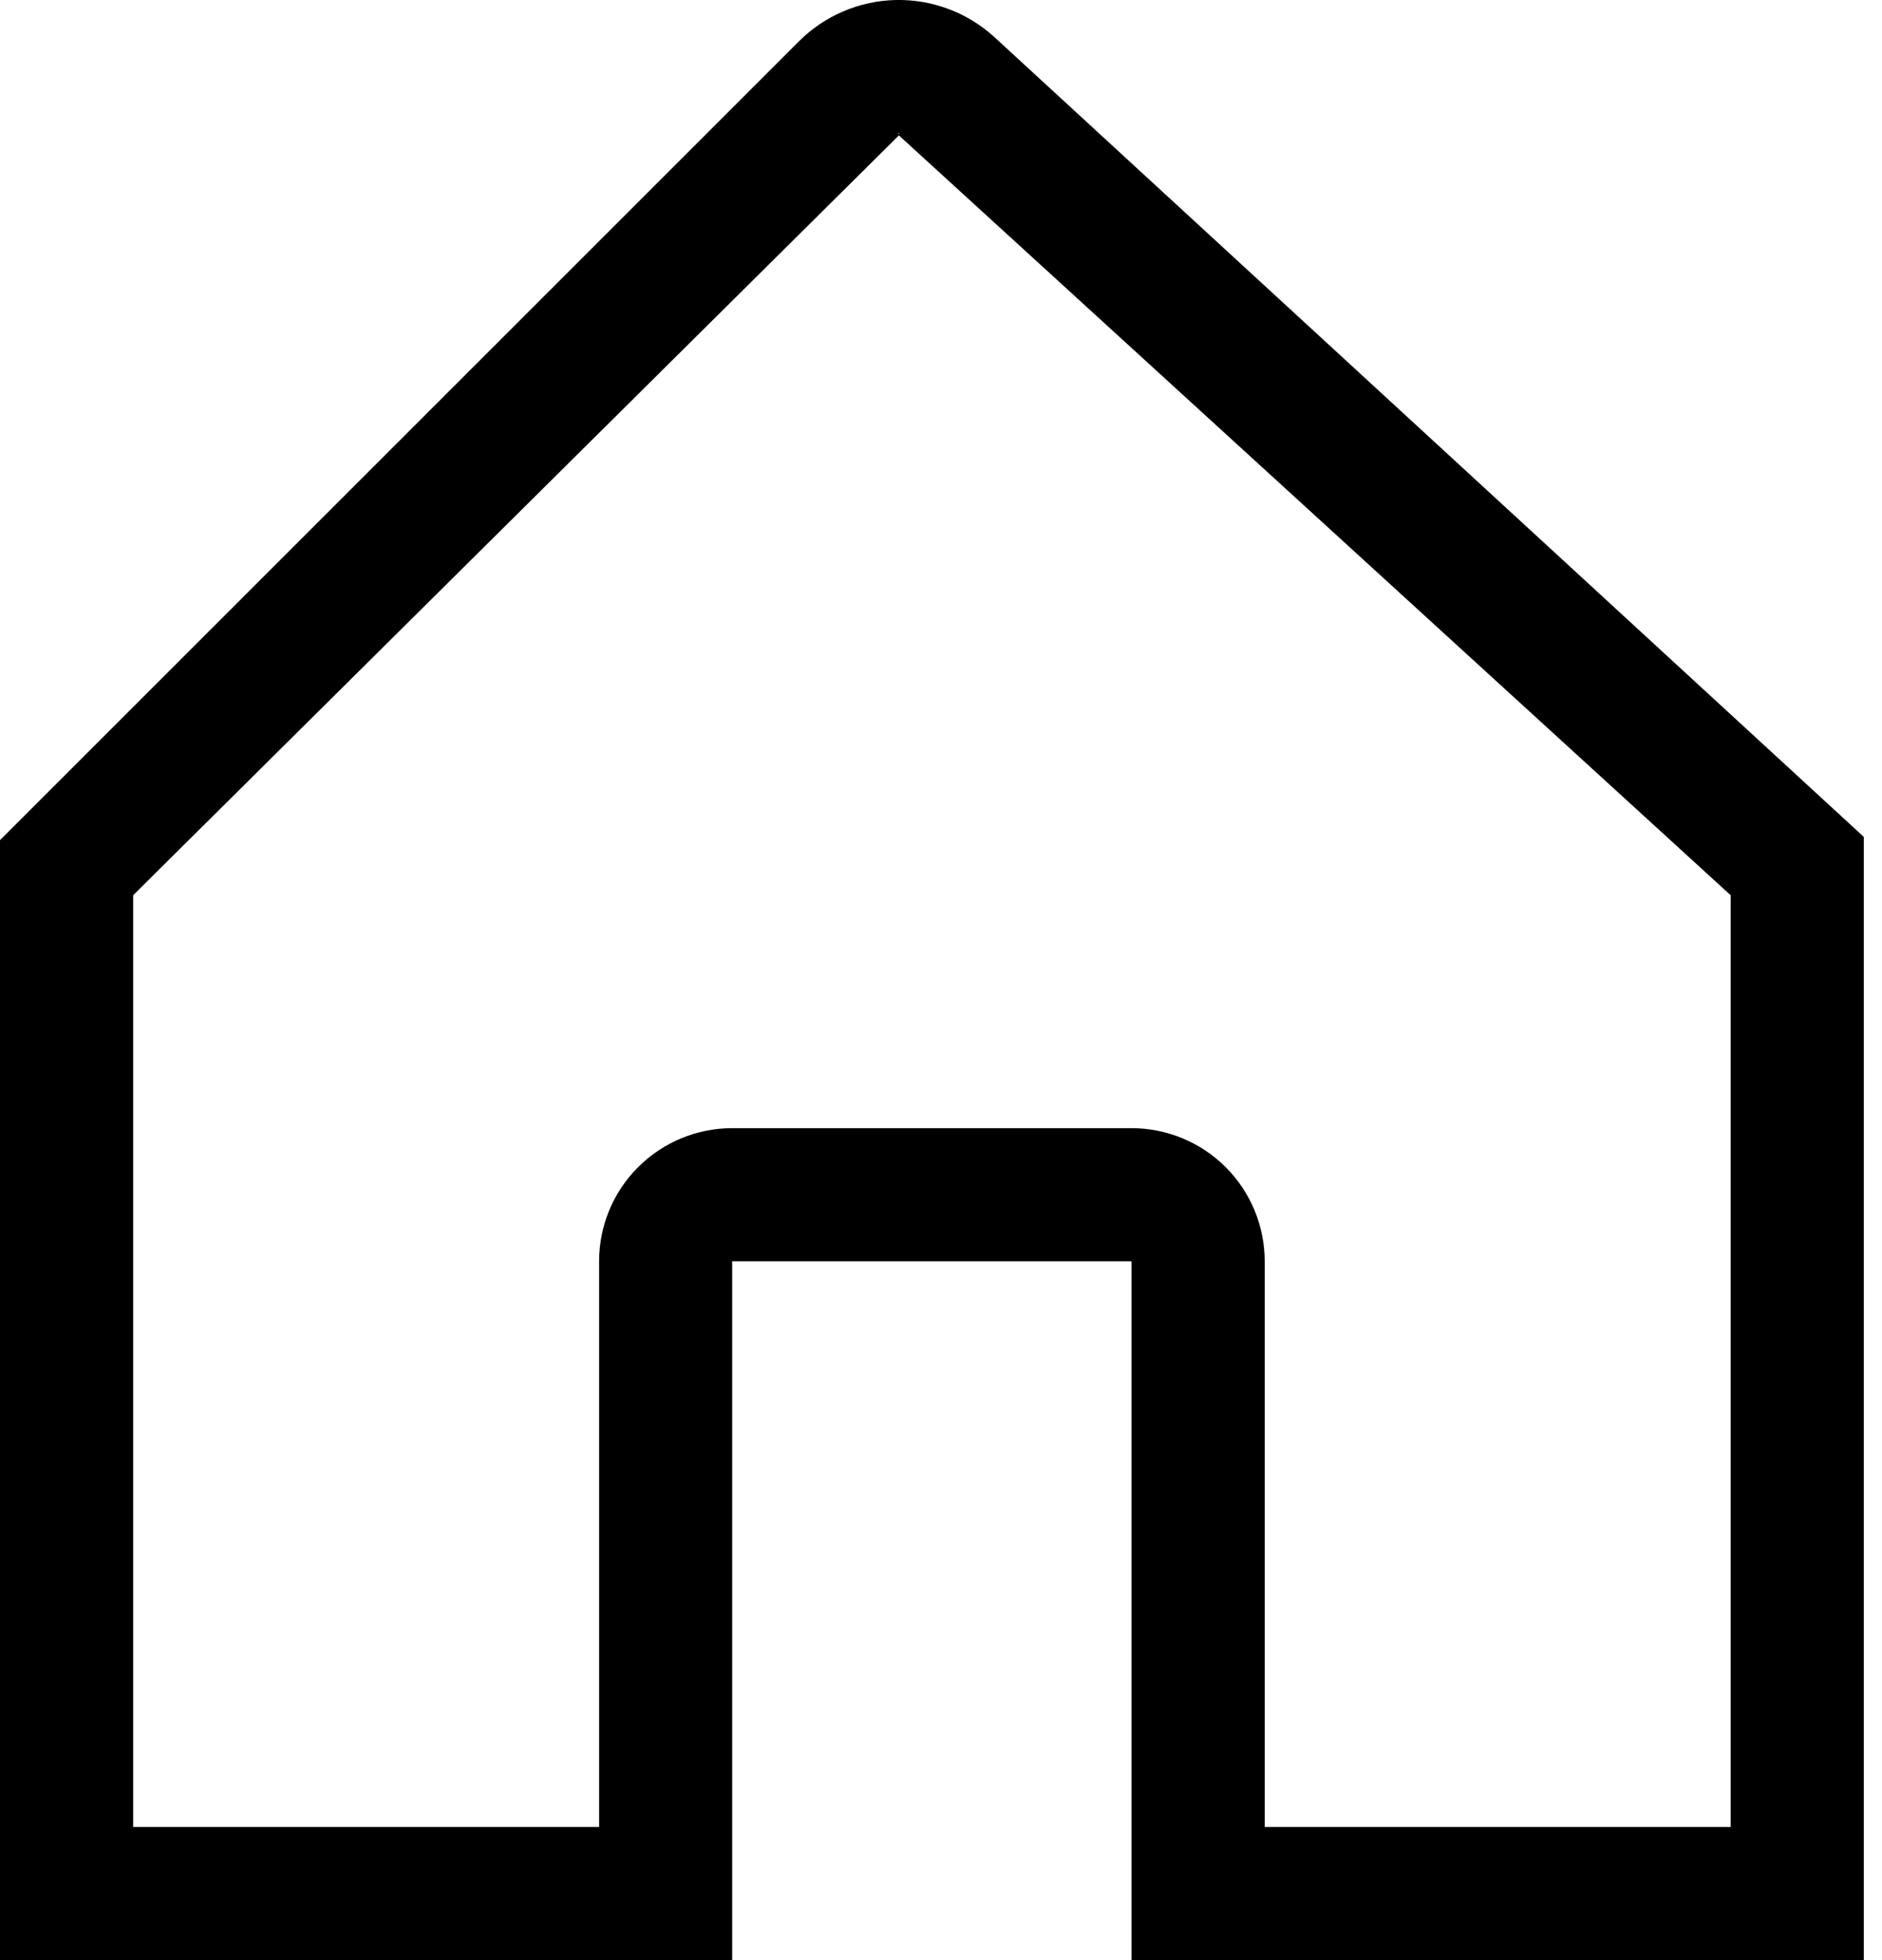 <svg width="24" height="25" viewBox="0 0 24 25" fill="none" xmlns="http://www.w3.org/2000/svg">
<path d="M23.219 10.169L12.684 0.476C12.341 0.161 11.89 -0.009 11.425 0C10.96 0.01 10.516 0.199 10.187 0.528L0.497 10.218L0 10.715V25H9.337V16.087H14.43V25H23.768V10.674L23.219 10.169ZM11.461 1.698C11.476 1.698 11.467 1.701 11.461 1.707C11.454 1.701 11.446 1.698 11.461 1.698ZM22.07 23.302H16.128V16.087C16.128 15.637 15.949 15.205 15.631 14.887C15.312 14.568 14.881 14.389 14.43 14.389H9.337C8.887 14.389 8.455 14.568 8.137 14.887C7.818 15.205 7.64 15.637 7.64 16.087V23.302H1.698V11.418L11.461 1.729C11.462 1.728 11.462 1.728 11.463 1.727L22.07 11.418V23.302Z" fill="currentColor"/>
</svg>

